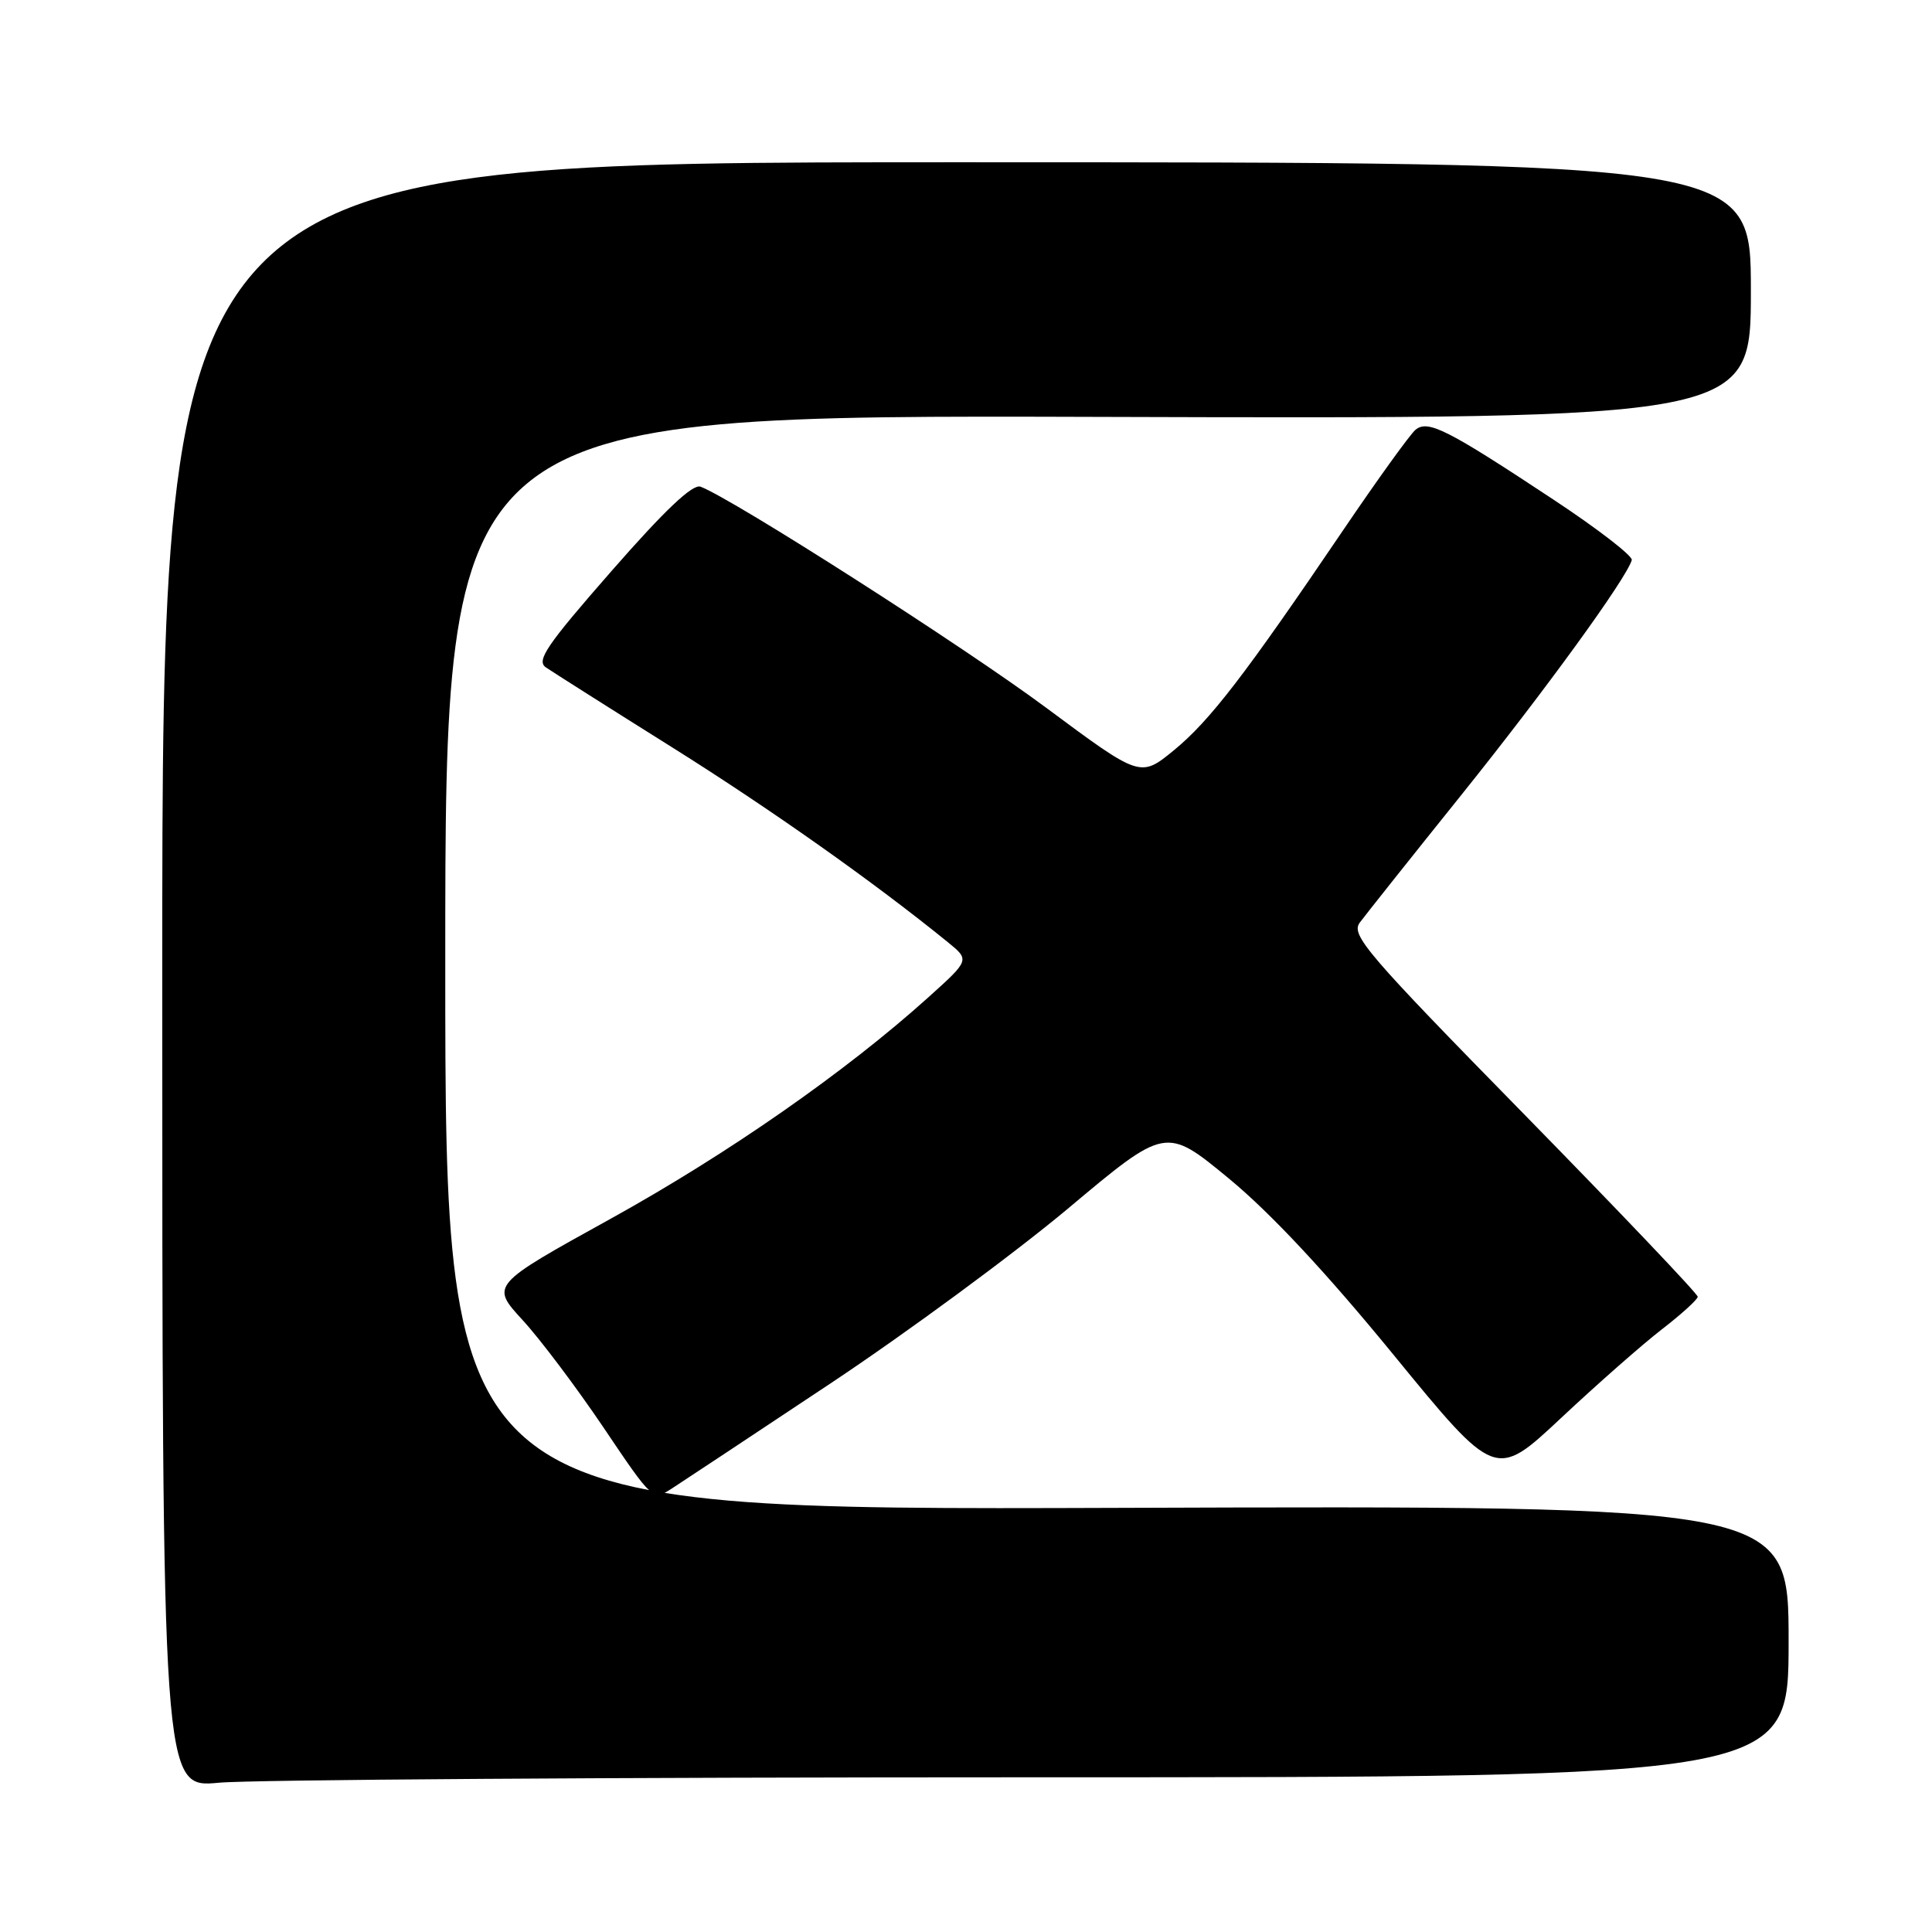 <?xml version="1.0" encoding="UTF-8" standalone="no"?>
<!DOCTYPE svg PUBLIC "-//W3C//DTD SVG 1.1//EN" "http://www.w3.org/Graphics/SVG/1.1/DTD/svg11.dtd" >
<svg xmlns="http://www.w3.org/2000/svg" xmlns:xlink="http://www.w3.org/1999/xlink" version="1.1" viewBox="0 0 256 256">
 <g >
 <path fill="currentColor"
d=" M 136.75 235.50 C 237.00 235.50 237.00 235.50 237.00 217.50 C 237.00 199.50 237.00 199.50 148.00 199.80 C 59.00 200.10 59.00 200.10 59.00 127.54 C 59.00 54.98 59.00 54.98 145.50 55.24 C 232.00 55.50 232.00 55.50 232.00 38.50 C 232.00 21.50 232.00 21.50 126.75 21.50 C 21.50 21.50 21.50 21.50 21.50 129.22 C 21.50 236.93 21.50 236.93 29.00 236.22 C 33.12 235.82 81.61 235.50 136.75 235.50 Z  M 110.00 183.34 C 120.17 176.58 134.34 166.14 141.49 160.16 C 154.47 149.27 154.47 149.27 162.82 156.15 C 168.34 160.70 175.72 168.60 184.66 179.53 C 198.16 196.03 198.16 196.03 206.83 187.91 C 211.60 183.44 217.62 178.14 220.21 176.14 C 222.80 174.14 224.93 172.20 224.96 171.83 C 224.98 171.46 214.61 160.57 201.92 147.61 C 181.09 126.36 178.97 123.89 180.17 122.26 C 180.90 121.27 186.99 113.61 193.71 105.24 C 204.82 91.39 215.51 76.66 216.22 74.21 C 216.37 73.68 211.69 70.06 205.81 66.18 C 191.72 56.86 189.20 55.59 187.56 56.95 C 186.85 57.54 182.53 63.53 177.97 70.26 C 164.95 89.47 160.31 95.51 155.54 99.42 C 151.10 103.05 151.10 103.05 138.62 93.78 C 127.80 85.73 97.21 66.17 92.83 64.49 C 91.79 64.09 88.10 67.58 81.05 75.64 C 72.41 85.51 71.03 87.54 72.33 88.43 C 73.19 89.02 80.69 93.78 89.02 99.00 C 102.20 107.27 115.83 116.91 125.60 124.85 C 128.50 127.21 128.50 127.21 123.00 132.16 C 112.04 142.03 96.47 152.88 80.90 161.50 C 65.00 170.29 65.00 170.29 69.25 174.92 C 71.59 177.46 76.42 183.89 80.00 189.20 C 86.50 198.85 86.50 198.85 89.00 197.25 C 90.38 196.36 99.83 190.10 110.00 183.34 Z "/>
</g>
</svg>
